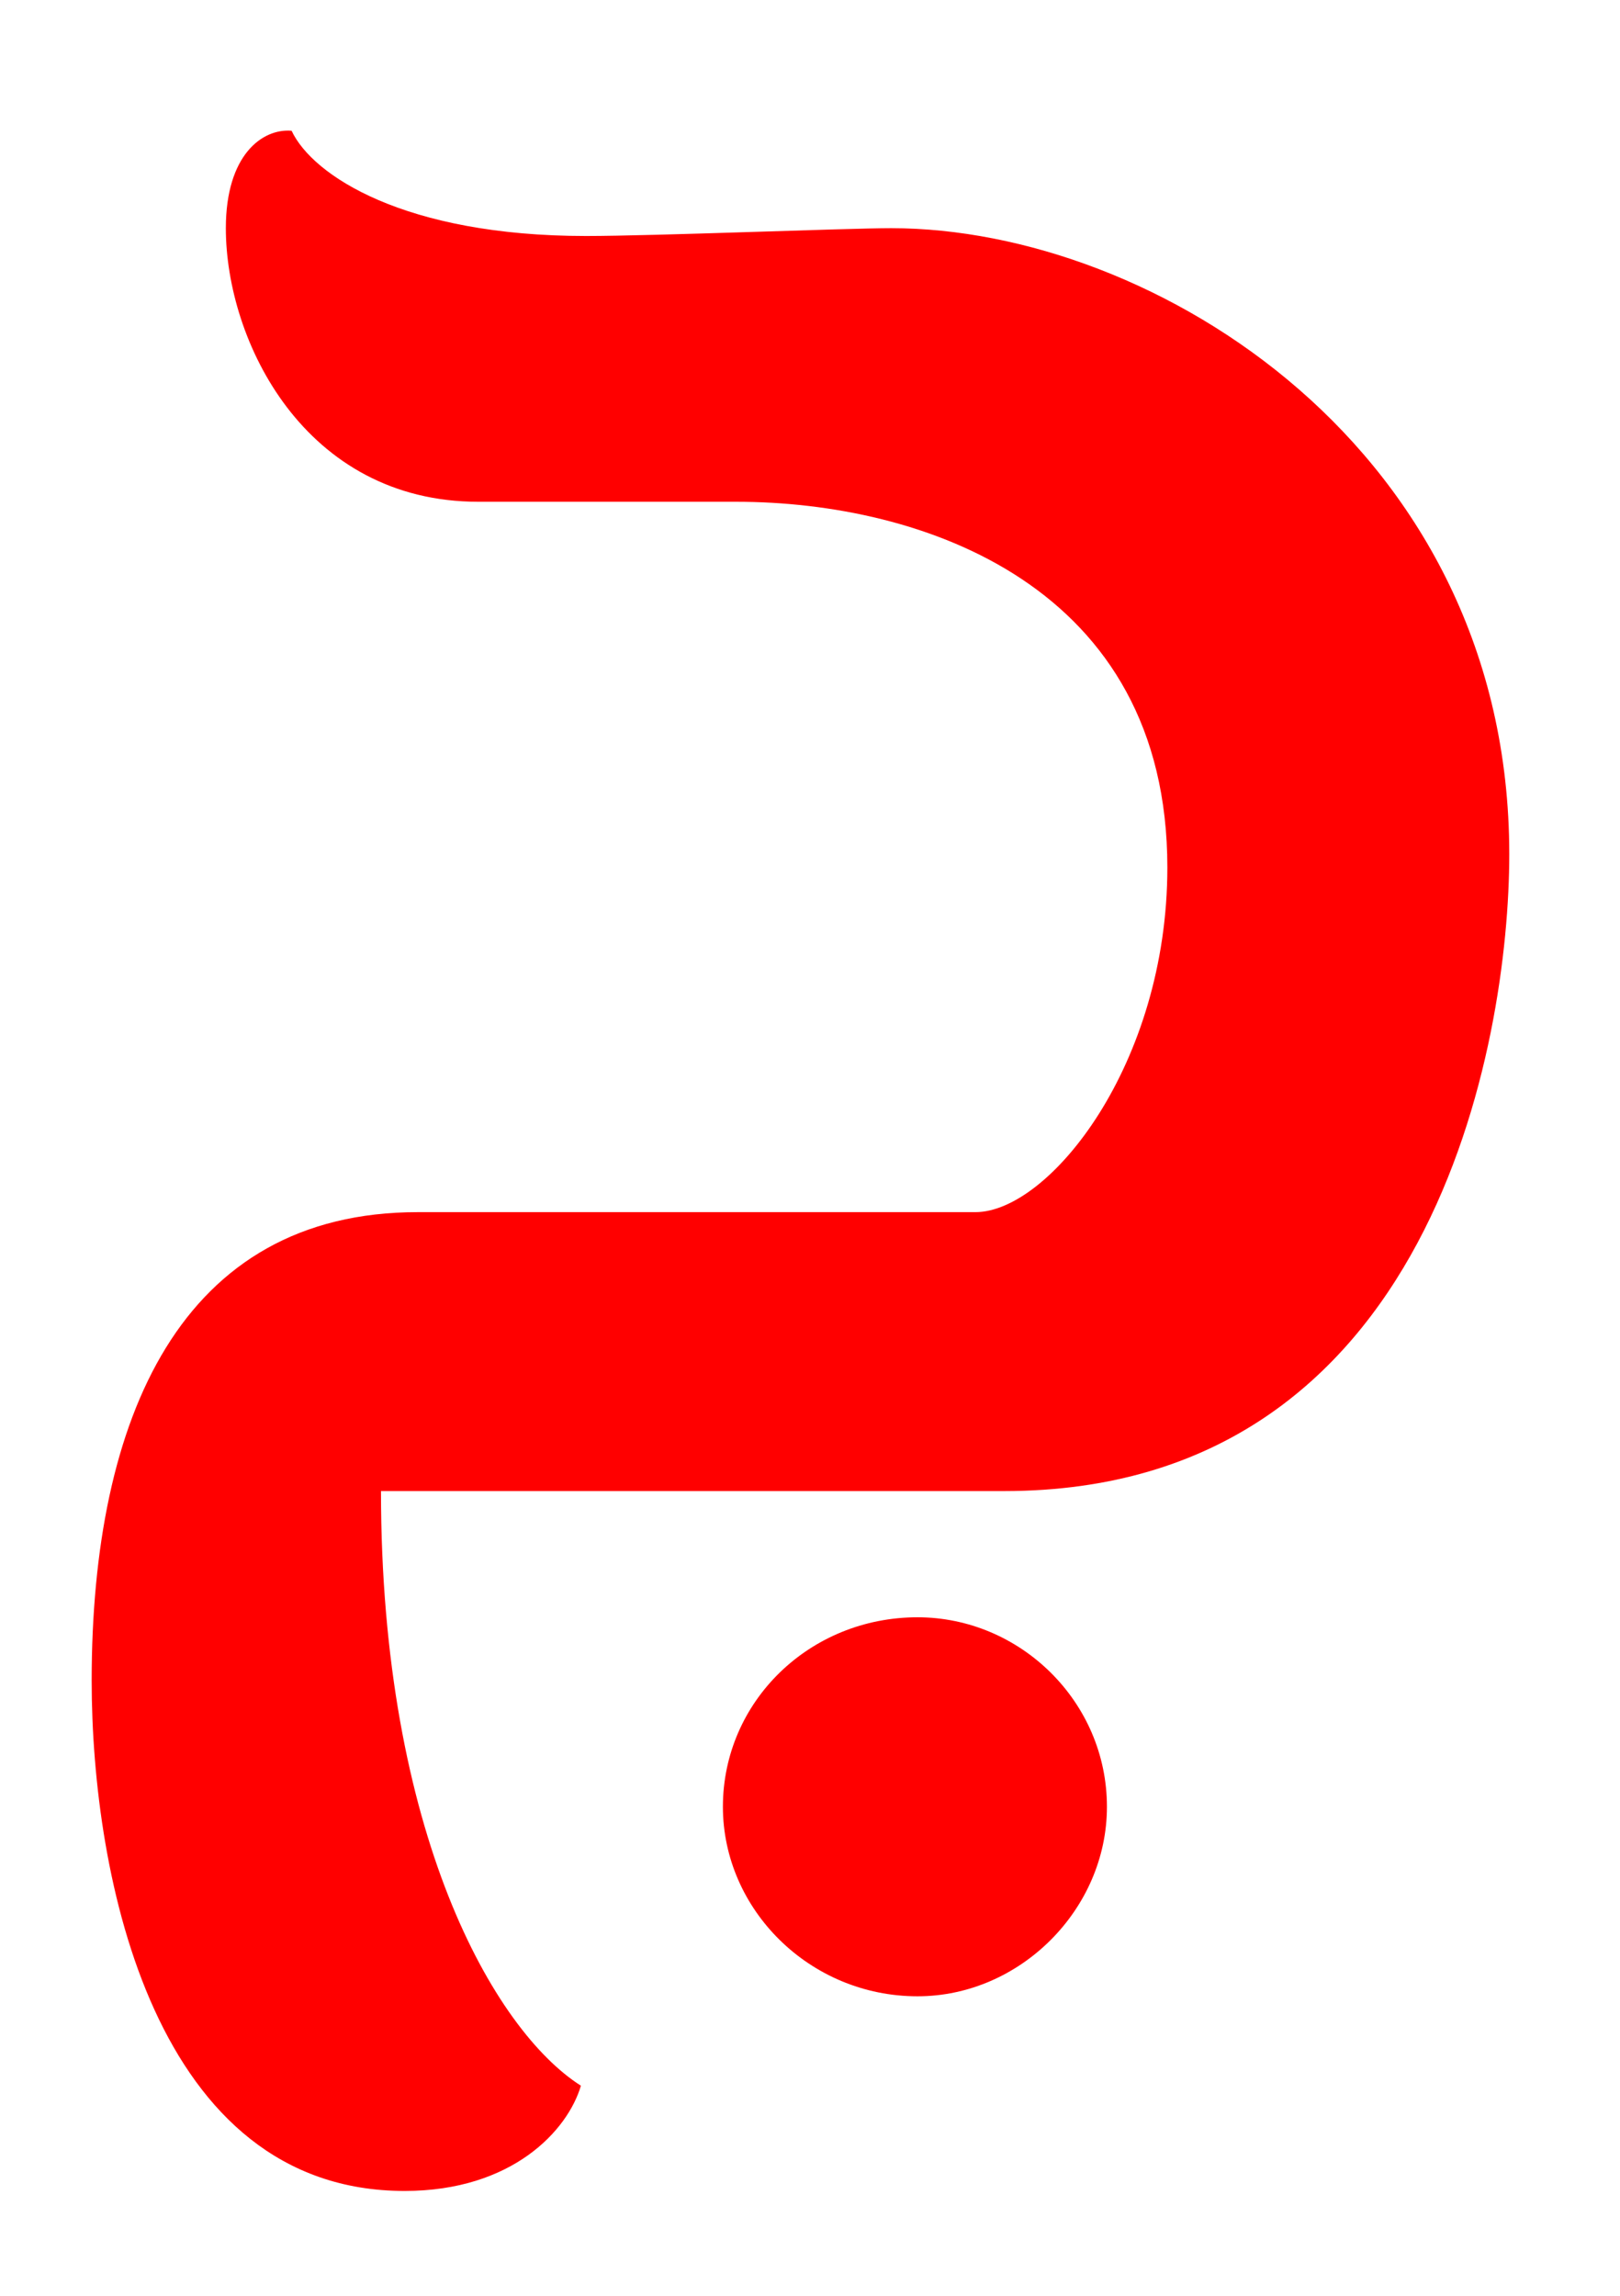 <svg xmlns="http://www.w3.org/2000/svg" viewBox="0 0 85 118" width="12" height="17"><style>tspan { white-space:pre }</style><path id="ج " fill="#ff0000" aria-label="ج"  d="M46.76 10.76C44.42 10.76 34.34 11.17 30.75 11.17C21.23 11.17 16.4 8 15.3 5.65C13.78 5.52 11.85 6.9 11.85 10.76C11.85 16.69 15.99 25.11 25.1 25.11L38.62 25.11C48.42 25.11 61.25 29.53 61.25 44.29C61.25 54.64 55.04 62.37 51.18 62.37L21.92 62.37C9.5 62.37 4.81 73.14 4.81 86.94C4.81 97.29 8.12 113.71 21.23 113.71C26.89 113.71 29.79 110.53 30.48 108.19C25.92 105.29 19.99 94.94 19.99 77L52.7 77C75.19 77 79.19 53.4 79.19 43.6C79.19 22.35 60.56 10.76 46.76 10.76ZM48.14 83.62C42.48 83.62 37.93 88.04 37.93 93.56C37.93 98.94 42.48 103.5 48.14 103.5C53.52 103.5 58.08 98.94 58.08 93.56C58.08 88.04 53.52 83.62 48.14 83.62Z" /></svg>